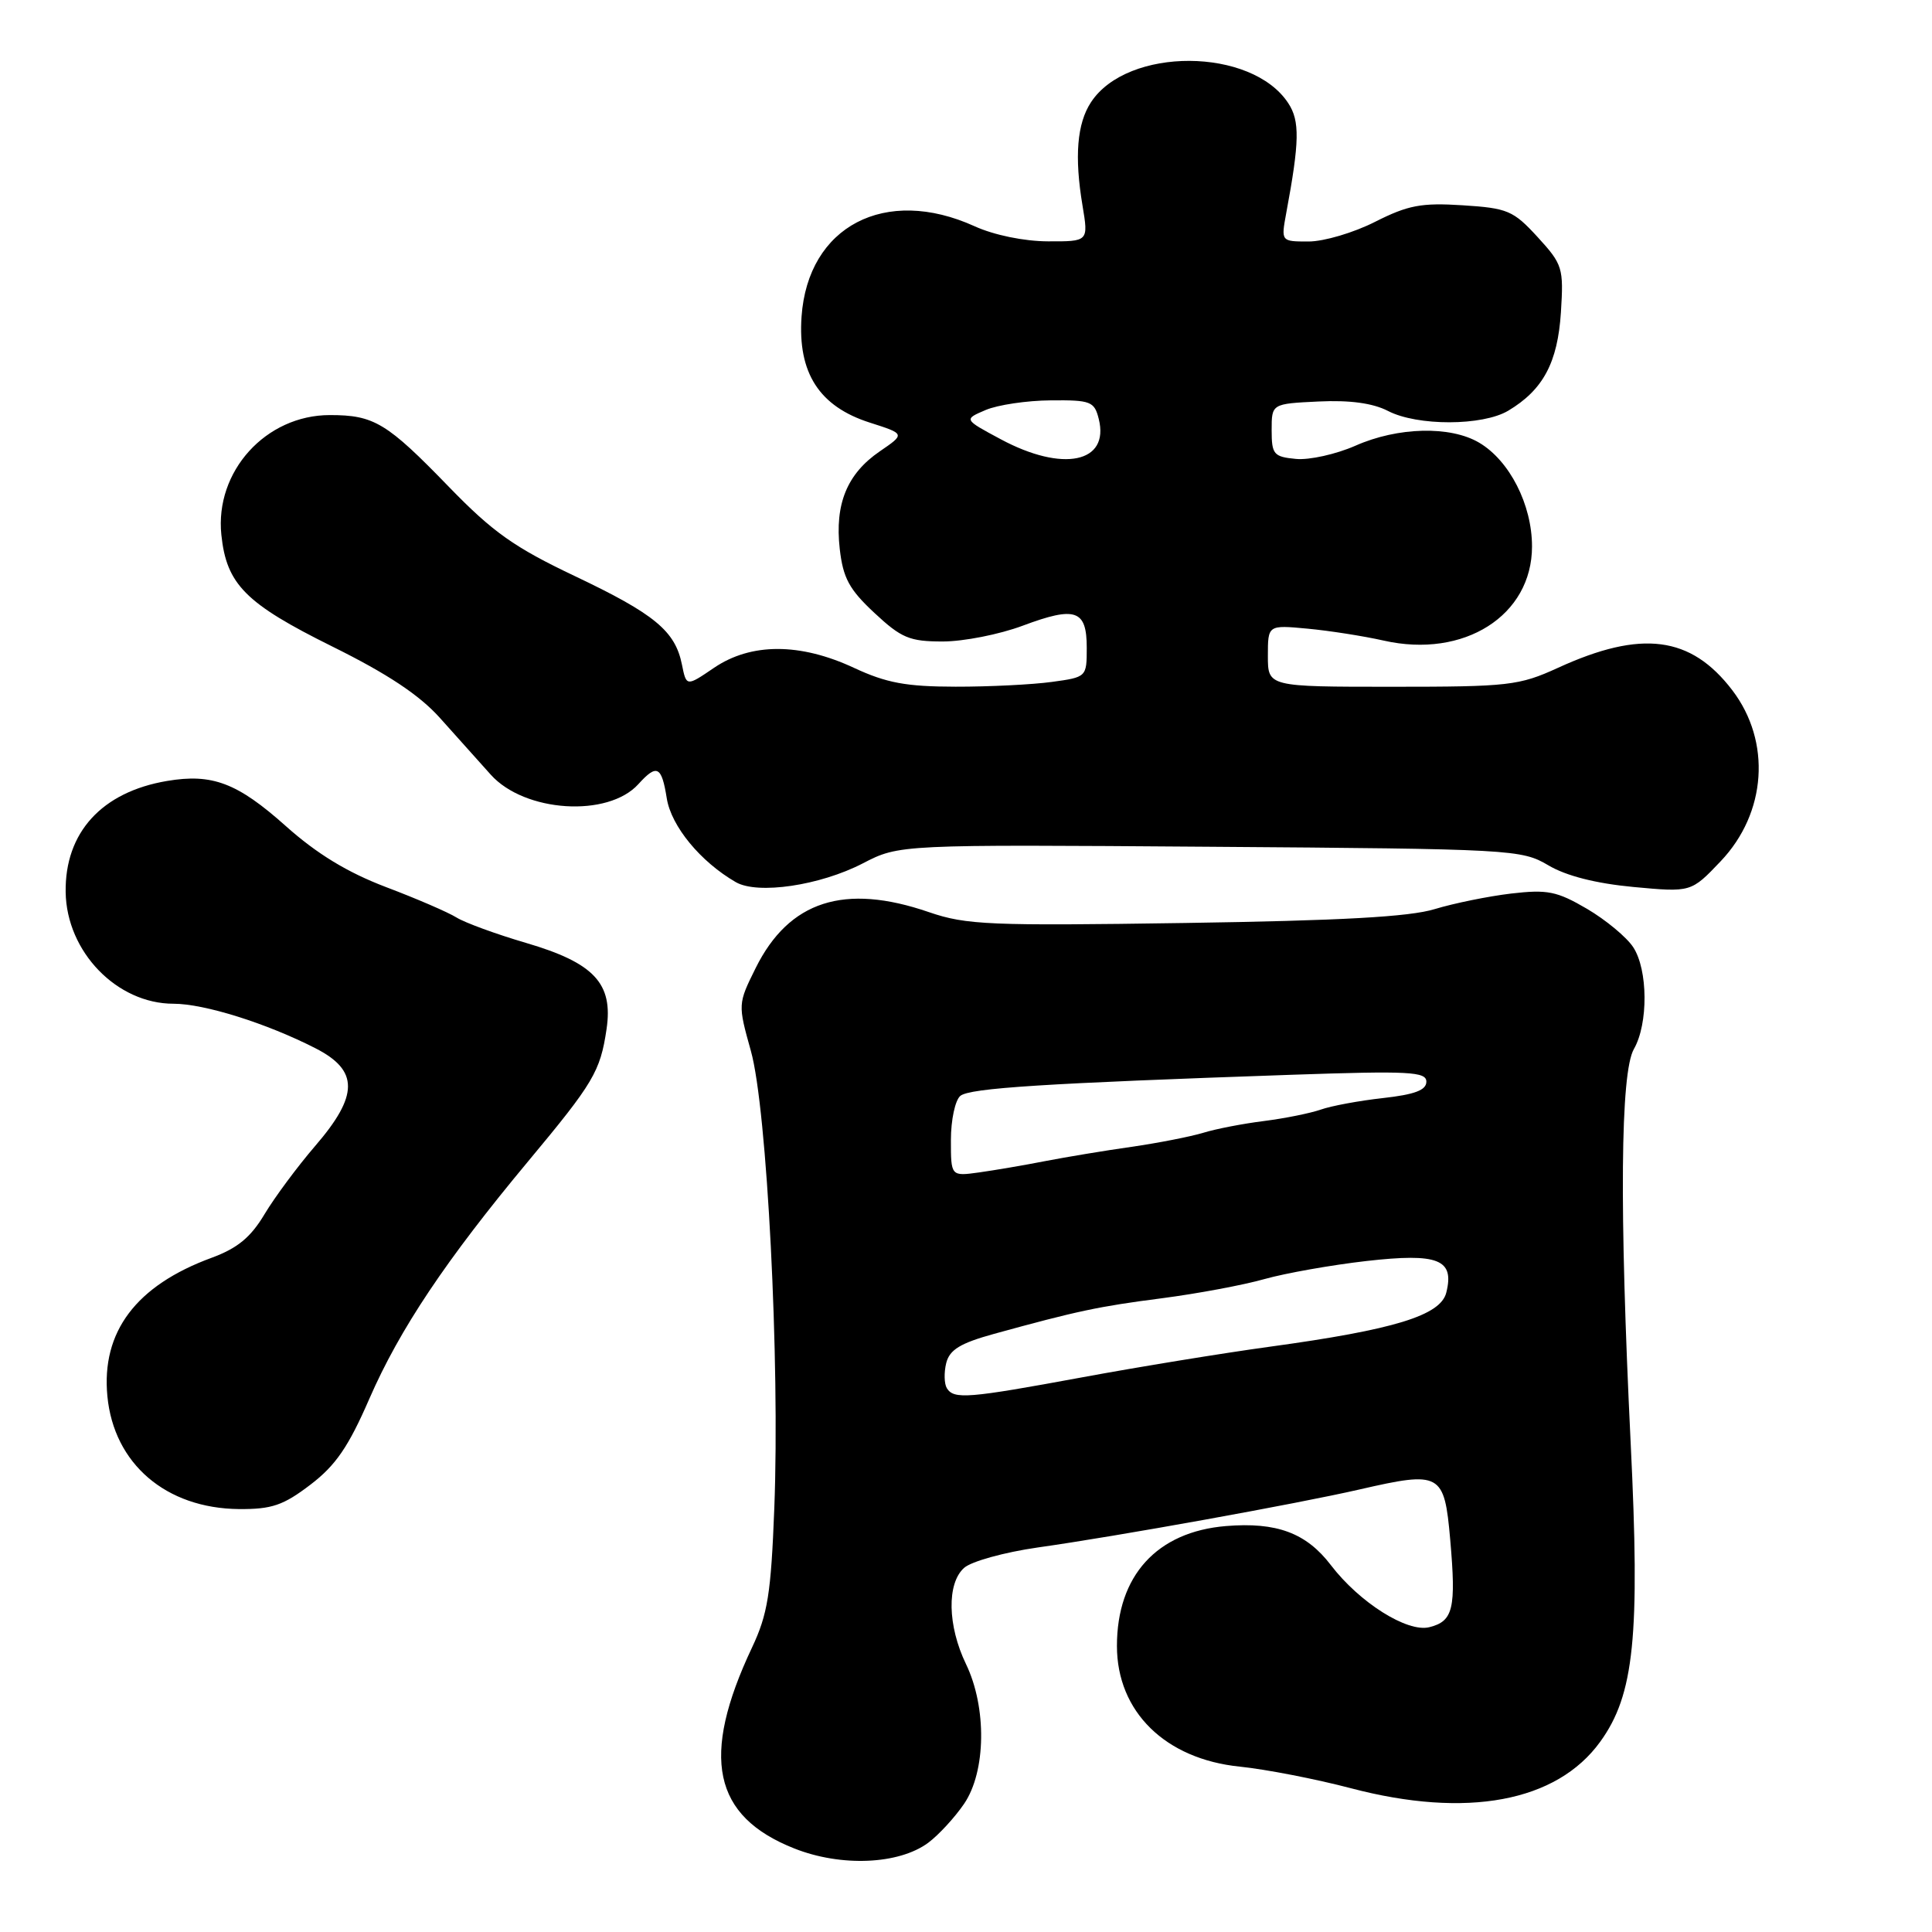 <?xml version="1.0" encoding="UTF-8" standalone="no"?>
<!DOCTYPE svg PUBLIC "-//W3C//DTD SVG 1.1//EN" "http://www.w3.org/Graphics/SVG/1.1/DTD/svg11.dtd" >
<svg xmlns="http://www.w3.org/2000/svg" xmlns:xlink="http://www.w3.org/1999/xlink" version="1.1" viewBox="0 0 256 256">
 <g >
 <path fill="currentColor"
d=" M 122.99 244.18 C 124.37 243.15 126.51 240.83 127.75 239.01 C 130.66 234.74 130.77 226.24 128.00 220.50 C 125.55 215.42 125.44 209.81 127.75 207.75 C 128.71 206.89 133.10 205.68 137.50 205.05 C 148.02 203.57 171.77 199.28 180.15 197.36 C 190.91 194.89 191.38 195.15 192.16 204.00 C 192.96 213.16 192.56 214.82 189.40 215.61 C 186.48 216.35 180.13 212.34 176.35 207.39 C 173.09 203.12 169.17 201.66 162.45 202.21 C 153.29 202.97 148.00 208.79 148.00 218.10 C 148.00 226.80 154.40 233.09 164.30 234.09 C 167.71 234.44 174.32 235.72 179.00 236.95 C 194.36 240.99 206.26 238.77 212.03 230.80 C 216.55 224.56 217.33 216.89 216.07 191.16 C 214.56 160.15 214.71 142.13 216.50 139.00 C 218.42 135.65 218.37 128.50 216.41 125.51 C 215.54 124.18 212.78 121.89 210.28 120.42 C 206.29 118.09 205.05 117.84 200.23 118.40 C 197.20 118.76 192.65 119.69 190.11 120.46 C 186.77 121.49 177.67 121.99 157.02 122.30 C 131.14 122.69 128.04 122.56 123.11 120.87 C 111.88 117.00 104.55 119.37 100.13 128.27 C 97.77 133.03 97.77 133.07 99.50 139.27 C 101.64 146.91 103.35 180.41 102.60 199.82 C 102.16 211.19 101.73 213.89 99.64 218.32 C 92.80 232.82 94.46 240.67 105.27 244.94 C 111.47 247.39 119.09 247.06 122.99 244.18 Z  M 41.13 196.73 C 44.48 194.18 46.18 191.70 48.95 185.32 C 52.97 176.11 59.08 166.97 70.00 153.86 C 78.65 143.48 79.54 141.98 80.37 136.37 C 81.27 130.31 78.73 127.59 69.70 124.94 C 65.74 123.78 61.60 122.26 60.50 121.58 C 59.40 120.89 55.19 119.07 51.14 117.54 C 46.02 115.59 41.99 113.14 37.85 109.44 C 31.45 103.73 28.12 102.47 22.14 103.48 C 13.48 104.94 8.58 110.32 8.70 118.22 C 8.82 126.11 15.48 133.00 22.99 133.00 C 27.07 133.00 35.30 135.58 41.80 138.90 C 47.56 141.84 47.55 145.14 41.75 151.86 C 39.41 154.58 36.40 158.64 35.05 160.89 C 33.22 163.96 31.46 165.40 28.05 166.66 C 18.02 170.34 13.41 176.47 14.23 185.01 C 15.09 193.96 21.99 199.87 31.67 199.96 C 36.01 199.99 37.54 199.47 41.13 196.73 Z  M 114.33 114.40 C 119.16 111.90 119.16 111.90 160.33 112.20 C 200.42 112.49 201.60 112.56 205.15 114.65 C 207.52 116.06 211.45 117.06 216.44 117.53 C 224.08 118.24 224.08 118.24 227.99 114.13 C 234.09 107.72 234.73 98.27 229.54 91.46 C 224.05 84.27 217.51 83.42 206.44 88.49 C 201.27 90.85 199.94 91.00 184.47 91.00 C 168.00 91.00 168.00 91.00 168.00 86.91 C 168.00 82.81 168.00 82.81 173.25 83.30 C 176.14 83.57 180.68 84.28 183.34 84.88 C 193.99 87.29 203.00 81.57 203.00 72.40 C 203.00 66.88 200.03 61.04 196.00 58.66 C 192.18 56.40 185.22 56.57 179.60 59.06 C 177.03 60.19 173.49 60.98 171.72 60.81 C 168.77 60.53 168.50 60.21 168.50 57.00 C 168.50 53.50 168.50 53.50 174.71 53.20 C 178.87 53.00 181.91 53.42 183.91 54.45 C 187.80 56.47 196.45 56.45 199.85 54.42 C 204.47 51.66 206.40 48.05 206.83 41.38 C 207.20 35.49 207.06 35.04 203.74 31.41 C 200.52 27.90 199.77 27.58 193.80 27.20 C 188.33 26.85 186.57 27.19 182.21 29.39 C 179.38 30.83 175.42 32.00 173.40 32.00 C 169.74 32.00 169.74 32.00 170.43 28.25 C 172.20 18.76 172.25 16.02 170.70 13.67 C 165.85 6.26 149.39 6.18 144.56 13.55 C 142.71 16.37 142.35 20.75 143.44 27.25 C 144.23 32.00 144.23 32.00 138.86 31.98 C 135.70 31.97 131.71 31.15 129.14 29.98 C 117.31 24.61 107.05 29.97 106.21 41.95 C 105.69 49.41 108.55 53.86 115.26 56.00 C 119.95 57.50 119.95 57.50 116.57 59.81 C 112.24 62.78 110.60 66.77 111.27 72.73 C 111.71 76.59 112.52 78.10 115.86 81.21 C 119.44 84.55 120.52 85.00 124.92 85.00 C 127.67 85.00 132.44 84.06 135.51 82.91 C 142.52 80.29 144.00 80.80 144.00 85.83 C 144.00 89.71 143.98 89.73 139.36 90.36 C 136.81 90.71 131.07 91.00 126.61 90.99 C 120.08 90.98 117.46 90.50 113.15 88.49 C 106.00 85.16 99.52 85.16 94.61 88.49 C 90.95 90.98 90.95 90.98 90.36 88.06 C 89.47 83.61 86.74 81.36 76.18 76.34 C 68.15 72.53 65.31 70.52 59.50 64.53 C 51.25 56.01 49.57 55.00 43.71 55.00 C 35.22 55.00 28.46 62.46 29.33 70.86 C 30.01 77.43 32.52 79.96 44.02 85.66 C 51.35 89.29 55.59 92.10 58.32 95.16 C 60.46 97.55 63.48 100.92 65.03 102.65 C 69.52 107.65 80.56 108.35 84.59 103.90 C 87.04 101.19 87.67 101.50 88.35 105.78 C 88.94 109.48 92.82 114.19 97.50 116.89 C 100.40 118.56 108.65 117.34 114.33 114.40 Z  M 125.46 183.94 C 125.11 183.36 125.07 181.86 125.38 180.61 C 125.83 178.84 127.24 177.98 131.73 176.74 C 142.75 173.71 145.54 173.11 154.00 172.02 C 158.68 171.41 164.78 170.27 167.56 169.48 C 170.34 168.70 176.42 167.62 181.06 167.09 C 190.58 166.01 192.75 166.87 191.64 171.28 C 190.88 174.31 184.75 176.19 168.23 178.45 C 162.03 179.30 150.87 181.12 143.41 182.50 C 128.23 185.30 126.40 185.45 125.46 183.94 Z  M 126.00 151.06 C 126.00 148.41 126.56 145.78 127.25 145.21 C 128.51 144.17 138.47 143.54 171.25 142.41 C 186.76 141.88 189.00 142.00 189.00 143.33 C 189.00 144.45 187.46 145.03 183.25 145.50 C 180.09 145.85 176.38 146.54 175.00 147.03 C 173.62 147.51 170.25 148.19 167.50 148.54 C 164.75 148.88 161.12 149.58 159.44 150.10 C 157.75 150.61 153.47 151.45 149.94 151.96 C 146.40 152.46 141.25 153.32 138.50 153.85 C 135.75 154.39 131.81 155.06 129.75 155.35 C 126.00 155.87 126.00 155.87 126.00 151.06 Z  M 132.60 58.20 C 127.69 55.57 127.69 55.57 130.60 54.33 C 132.19 53.65 136.08 53.07 139.23 53.05 C 144.53 53.00 145.01 53.19 145.59 55.51 C 147.05 61.33 140.83 62.62 132.60 58.20 Z "/>
</g>
</svg>